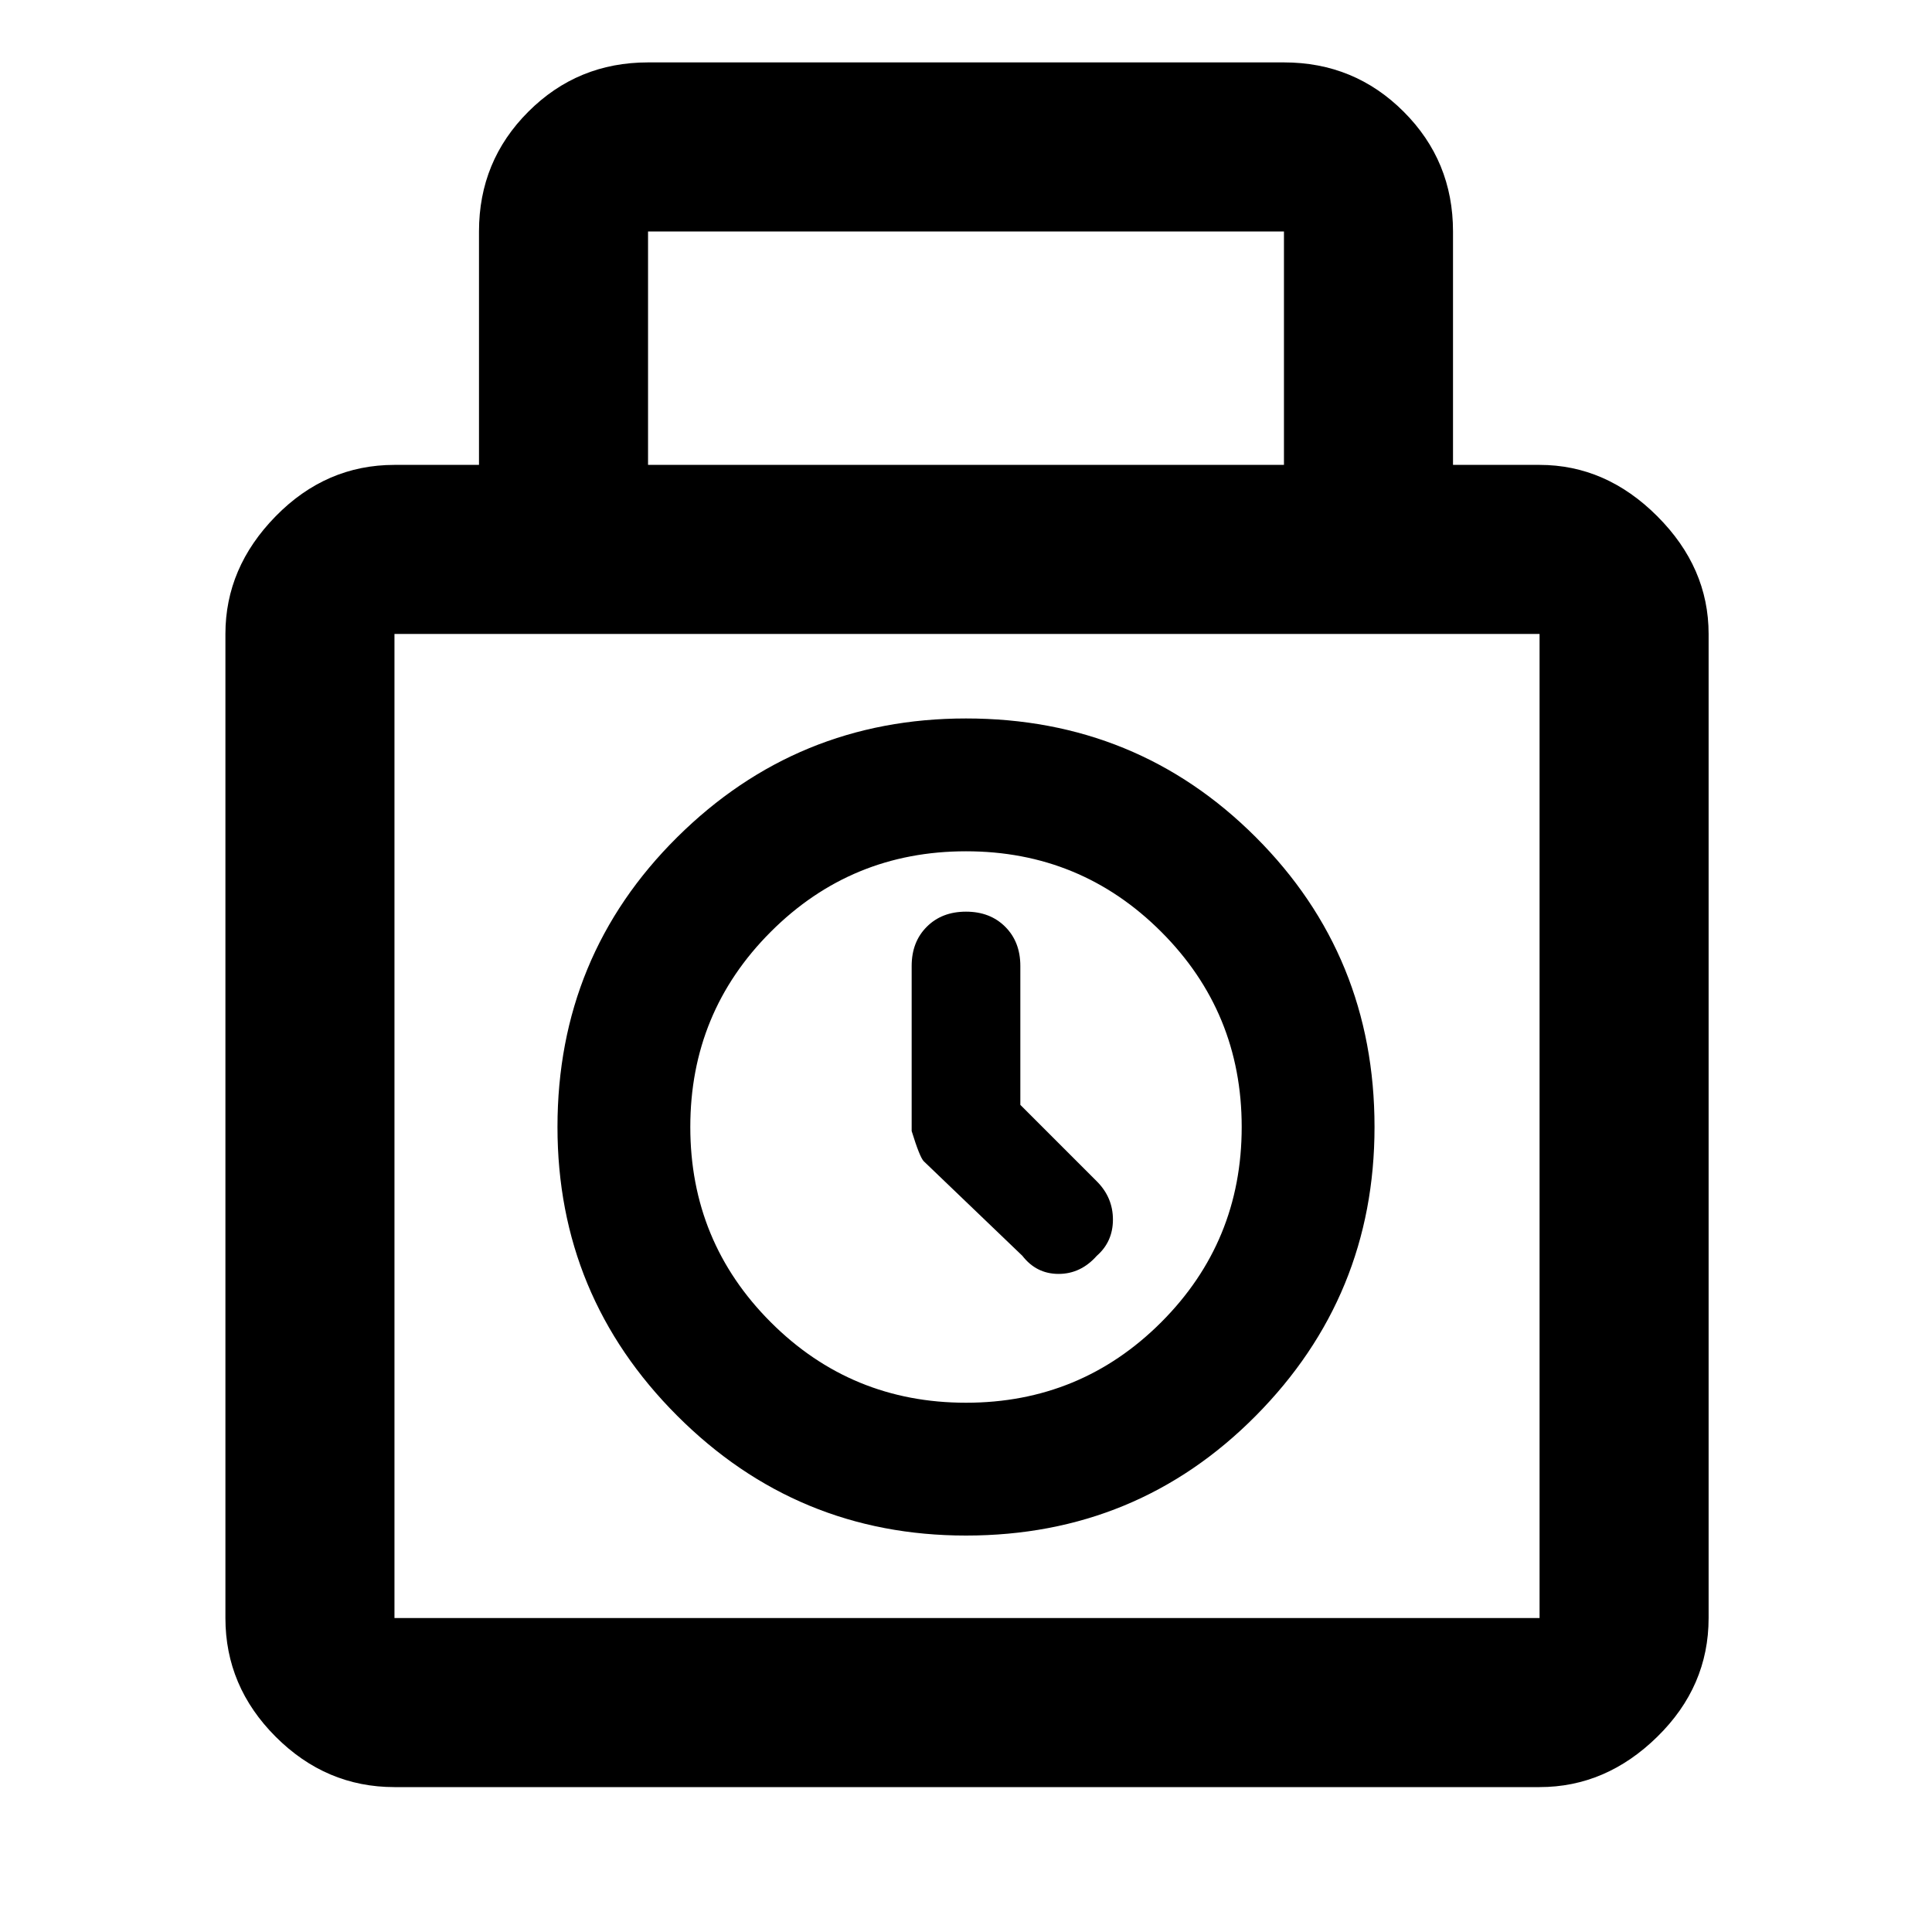 <svg xmlns="http://www.w3.org/2000/svg" height="40" width="40"><path d="M8.167 37Q6.75 37 5.708 35.958Q4.667 34.917 4.667 33.5V13.125Q4.667 11.75 5.708 10.688Q6.75 9.625 8.167 9.625H9.917V4.792Q9.917 3.333 10.938 2.313Q11.958 1.292 13.417 1.292H26.583Q28.042 1.292 29.062 2.313Q30.083 3.333 30.083 4.792V9.625H31.875Q33.25 9.625 34.312 10.688Q35.375 11.75 35.375 13.125V33.5Q35.375 34.917 34.312 35.958Q33.25 37 31.875 37ZM13.417 9.625H26.583V4.792Q26.583 4.792 26.583 4.792Q26.583 4.792 26.583 4.792H13.417Q13.417 4.792 13.417 4.792Q13.417 4.792 13.417 4.792ZM8.167 33.5H31.875Q31.875 33.5 31.875 33.5Q31.875 33.5 31.875 33.5V13.125Q31.875 13.125 31.875 13.125Q31.875 13.125 31.875 13.125H8.167Q8.167 13.125 8.167 13.125Q8.167 13.125 8.167 13.125V33.5Q8.167 33.5 8.167 33.5Q8.167 33.5 8.167 33.5ZM20 31.792Q16.5 31.792 14.021 29.312Q11.542 26.833 11.542 23.333Q11.542 19.792 14.021 17.333Q16.5 14.875 20 14.875Q23.542 14.875 26 17.333Q28.458 19.792 28.458 23.333Q28.458 26.833 26 29.312Q23.542 31.792 20 31.792ZM20 29.042Q22.375 29.042 24.042 27.375Q25.708 25.708 25.708 23.333Q25.708 20.958 24.042 19.292Q22.375 17.625 20 17.625Q17.625 17.625 15.958 19.292Q14.292 20.958 14.292 23.333Q14.292 25.708 15.958 27.375Q17.625 29.042 20 29.042ZM21.167 26 19.125 24.042Q19.042 23.958 18.875 23.417V20Q18.875 19.5 19.188 19.188Q19.5 18.875 20 18.875Q20.5 18.875 20.812 19.188Q21.125 19.5 21.125 20V22.875L22.708 24.458Q23.042 24.792 23.042 25.25Q23.042 25.708 22.708 26Q22.375 26.375 21.917 26.375Q21.458 26.375 21.167 26ZM20 23.333Q20 23.333 20 23.333Q20 23.333 20 23.333Q20 23.333 20 23.333Q20 23.333 20 23.333Q20 23.333 20 23.333Q20 23.333 20 23.333Q20 23.333 20 23.333Q20 23.333 20 23.333Z"/></svg>